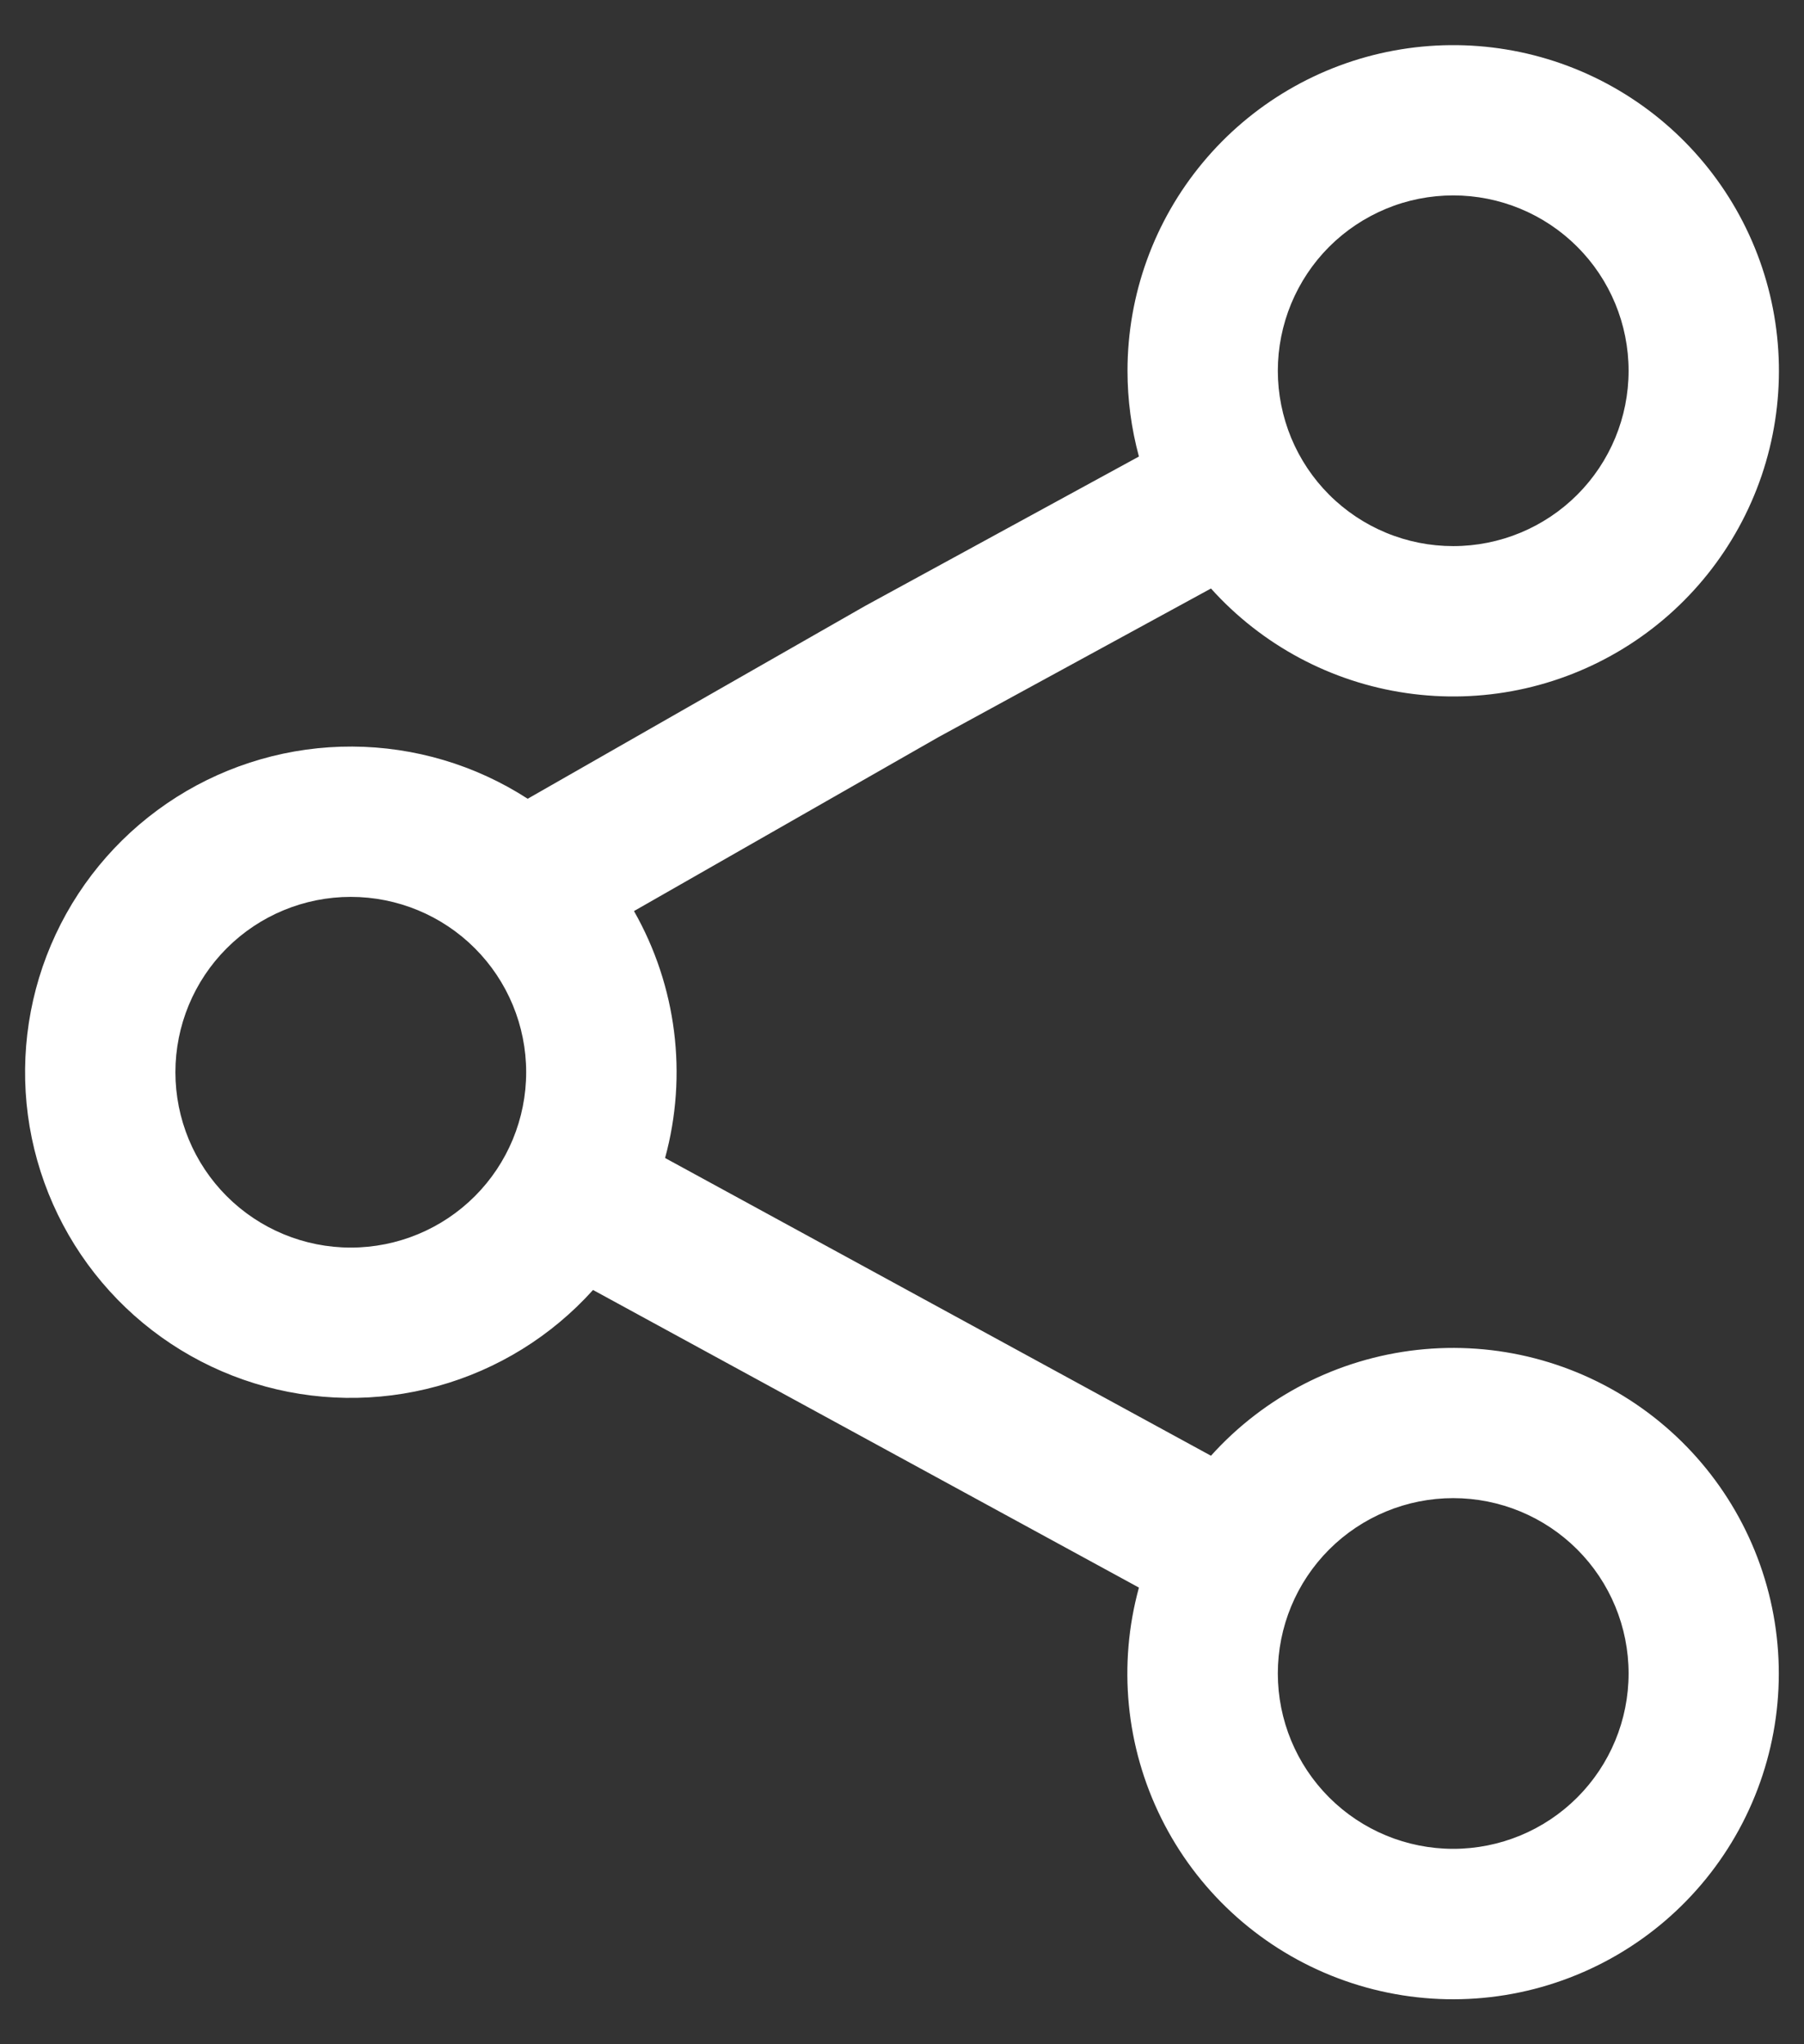 <svg width="30" height="34" viewBox="0 0 30 34" fill="none" xmlns="http://www.w3.org/2000/svg">
<rect x="0" y="0" width="30" height="34" fill="#333333" stroke="none"/>
<path fill-rule="evenodd" clip-rule="evenodd" d="M18.75 6.167C18.75 4.901 19.193 3.676 20.003 2.703C20.812 1.73 21.937 1.071 23.181 0.841C24.425 0.611 25.711 0.823 26.815 1.442C27.919 2.061 28.771 3.047 29.224 4.228C29.677 5.41 29.702 6.713 29.295 7.911C28.887 9.109 28.073 10.127 26.994 10.787C25.915 11.448 24.638 11.71 23.386 11.527C22.133 11.345 20.984 10.729 20.138 9.788L15.61 12.258L10.543 15.153C11.252 16.4 11.438 17.877 11.06 19.26L20.138 24.212C21.026 23.225 22.246 22.599 23.566 22.452C24.885 22.305 26.213 22.648 27.296 23.416C28.379 24.183 29.143 25.322 29.442 26.615C29.741 27.909 29.554 29.267 28.918 30.432C28.281 31.598 27.239 32.488 25.989 32.935C24.739 33.383 23.368 33.355 22.137 32.858C20.906 32.361 19.9 31.43 19.311 30.24C18.721 29.05 18.589 27.686 18.94 26.405L9.862 21.455C9.17 22.224 8.272 22.78 7.274 23.055C6.277 23.33 5.221 23.314 4.233 23.008C3.244 22.702 2.364 22.12 1.696 21.329C1.028 20.539 0.601 19.573 0.464 18.548C0.328 17.522 0.488 16.478 0.926 15.541C1.364 14.603 2.062 13.811 2.936 13.257C3.81 12.704 4.825 12.412 5.859 12.417C6.894 12.422 7.906 12.723 8.775 13.285L14.392 10.075L18.94 7.593C18.814 7.128 18.75 6.649 18.75 6.167ZM24.167 3.25C23.784 3.25 23.404 3.325 23.05 3.472C22.697 3.619 22.375 3.833 22.104 4.104C21.833 4.375 21.619 4.697 21.472 5.051C21.326 5.404 21.25 5.784 21.25 6.167C21.25 6.55 21.326 6.929 21.472 7.283C21.619 7.637 21.833 7.958 22.104 8.229C22.375 8.5 22.697 8.715 23.05 8.861C23.404 9.008 23.784 9.083 24.167 9.083C24.94 9.083 25.682 8.776 26.229 8.229C26.776 7.682 27.083 6.94 27.083 6.167C27.083 5.393 26.776 4.651 26.229 4.104C25.682 3.557 24.94 3.25 24.167 3.25ZM5.833 14.917C5.06 14.917 4.318 15.224 3.771 15.771C3.224 16.318 2.917 17.06 2.917 17.833C2.917 18.607 3.224 19.349 3.771 19.896C4.318 20.443 5.06 20.75 5.833 20.75C6.607 20.75 7.349 20.443 7.896 19.896C8.443 19.349 8.75 18.607 8.75 17.833C8.75 17.06 8.443 16.318 7.896 15.771C7.349 15.224 6.607 14.917 5.833 14.917ZM21.25 27.833C21.25 27.06 21.557 26.318 22.104 25.771C22.651 25.224 23.393 24.917 24.167 24.917C24.94 24.917 25.682 25.224 26.229 25.771C26.776 26.318 27.083 27.06 27.083 27.833C27.083 28.607 26.776 29.349 26.229 29.896C25.682 30.443 24.94 30.75 24.167 30.75C23.393 30.75 22.651 30.443 22.104 29.896C21.557 29.349 21.25 28.607 21.25 27.833Z" fill="white"/>
</svg>

